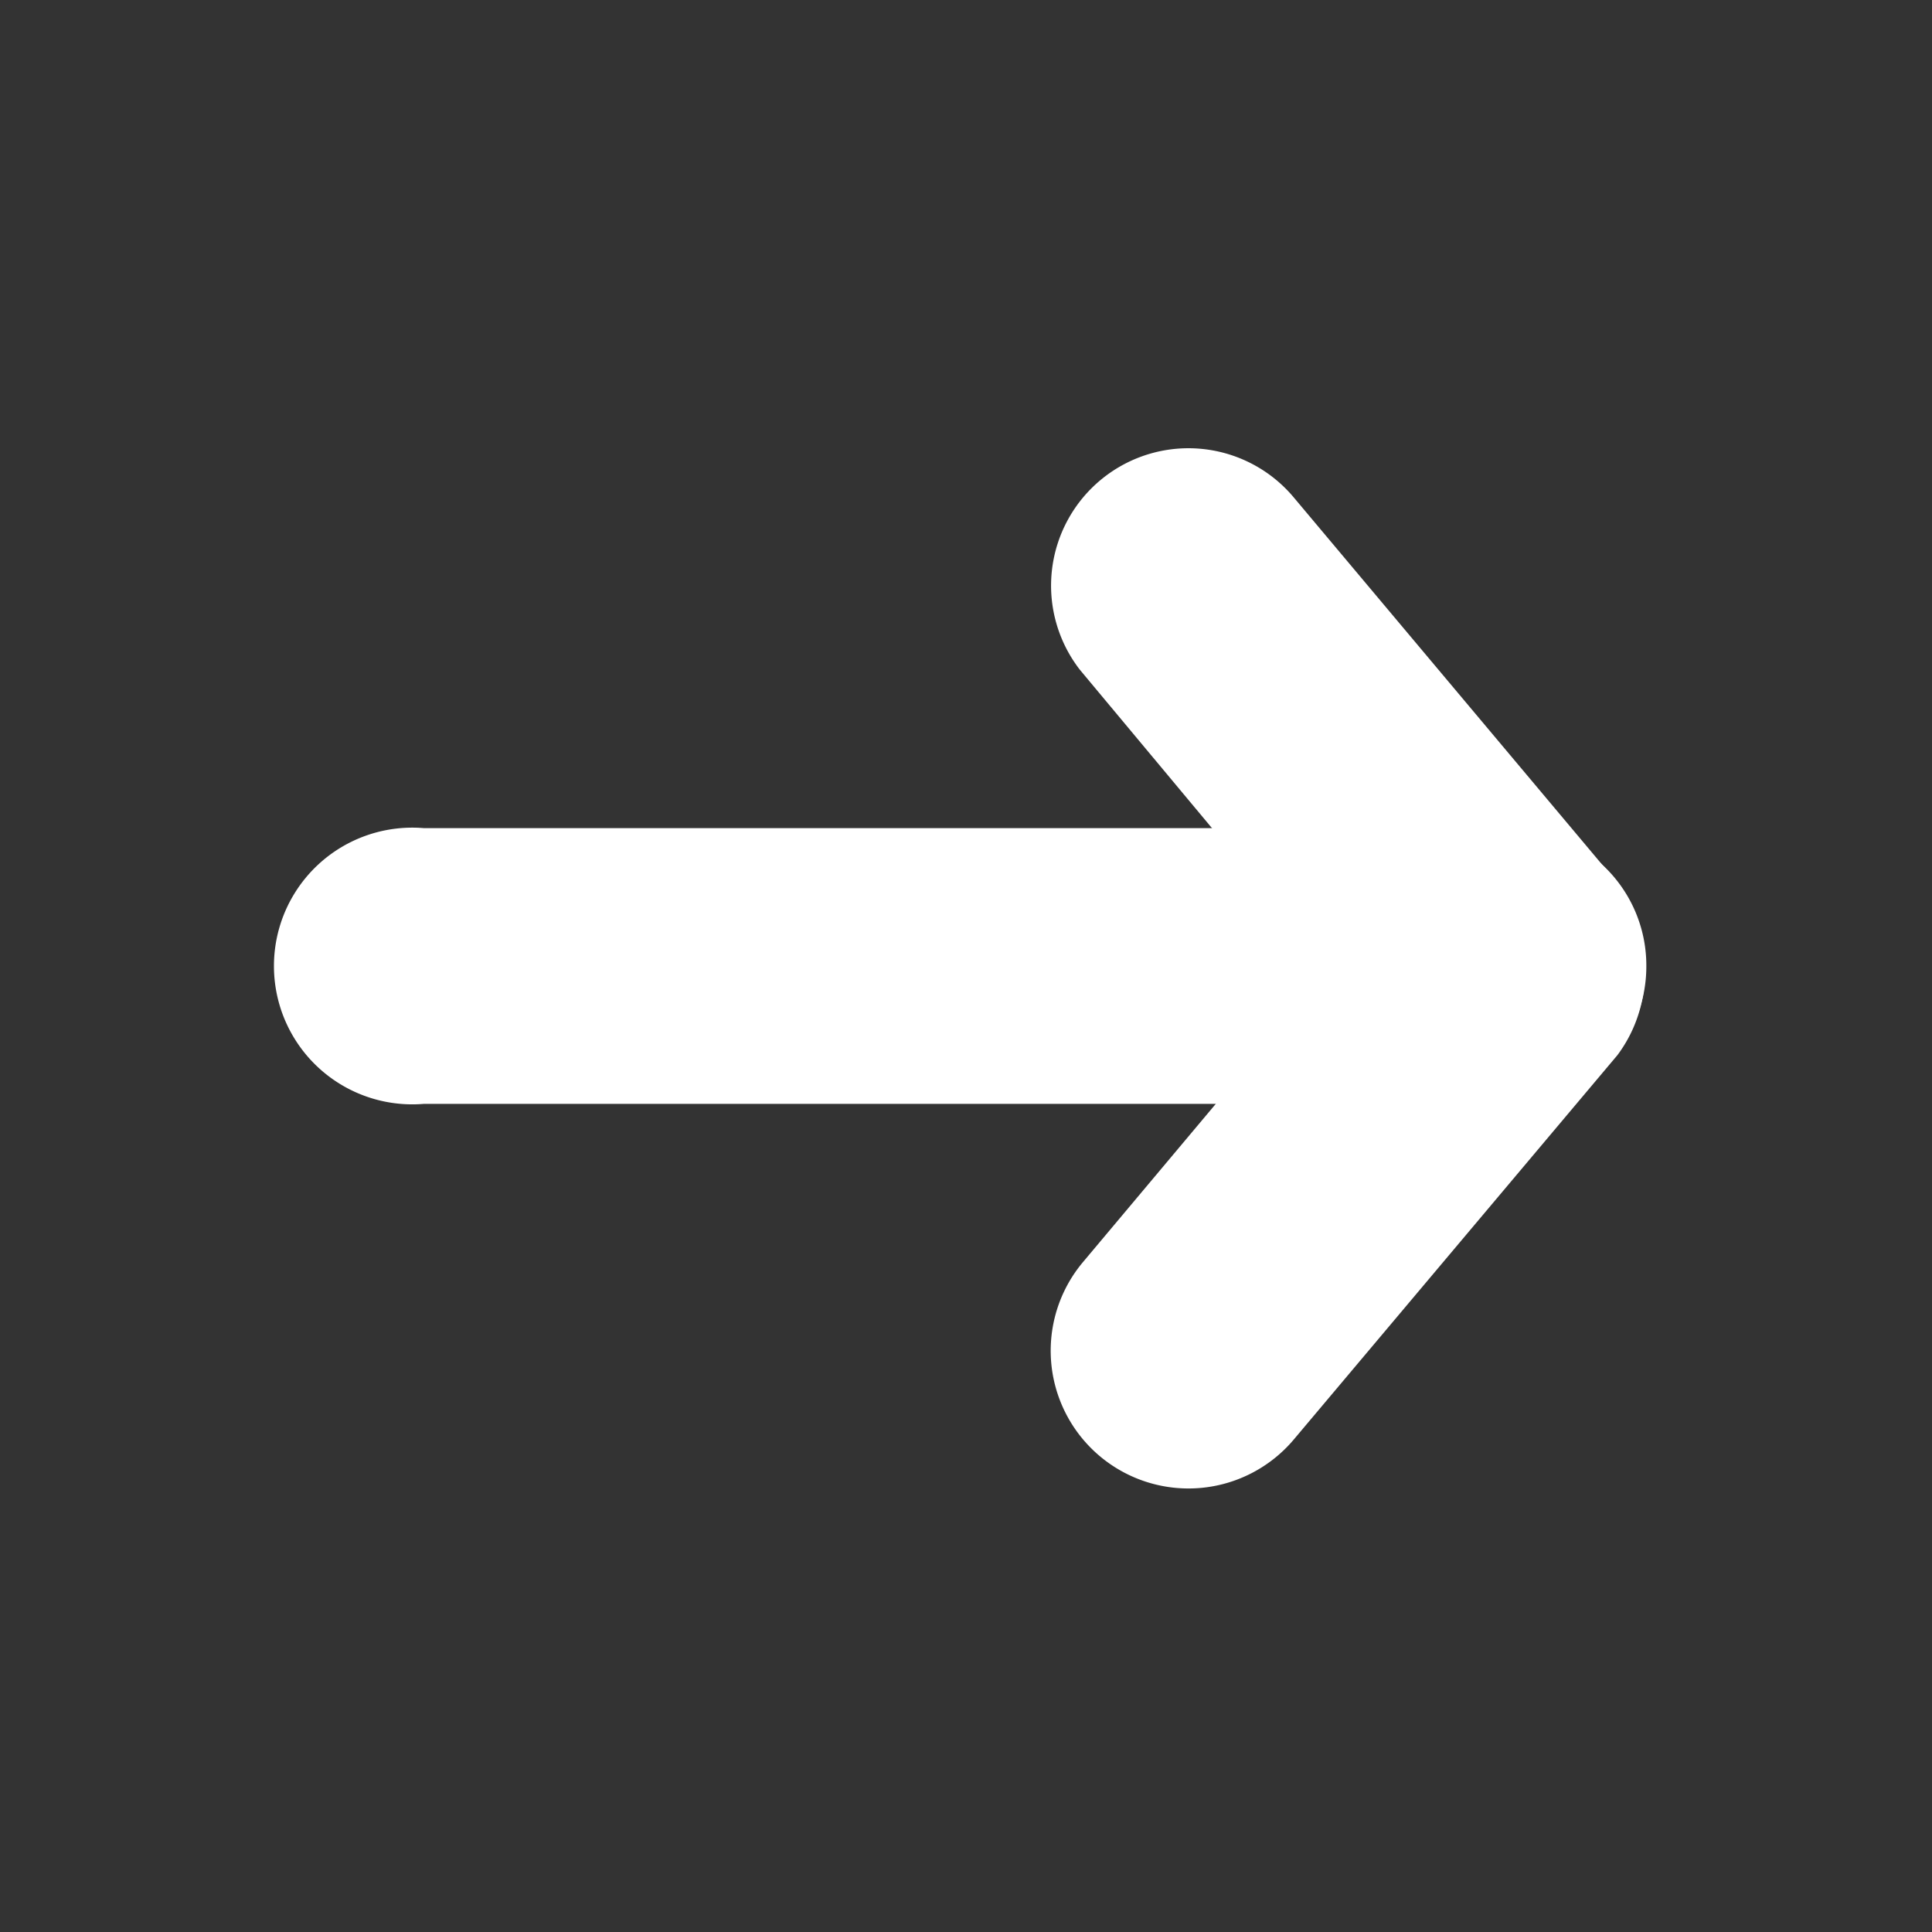 <svg xmlns="http://www.w3.org/2000/svg" width="19.41" height="19.41" viewBox="0 0 19.41 19.41">
    <rect x="0" y="0" width="19.41" height="19.41" fill="#333333" stroke="none"/>
    <title>Asset 10</title>
    <g id="Layer_2" data-name="Layer 2">
        <g id="background">
            <circle cx="9.71" cy="9.71" r="9.71" style="fill:none;" />
            <path d="M16.54,9.71a1.38,1.38,0,0,1-1.38,1.38H4.26a1.39,1.39,0,1,1,0-2.77h10.9A1.38,1.38,0,0,1,16.54,9.71Z" style="fill:#fff" />
            <path d="M13,5l3.25,3.87a1.39,1.39,0,0,1-2.13,1.78L10.85,6.73A1.38,1.38,0,0,1,13,5Z" style="fill:#fff" />
            <path d="M13,14.46l3.25-3.86a1.39,1.39,0,0,0-2.13-1.78l-3.24,3.86A1.38,1.38,0,1,0,13,14.46Z" style="fill:#fff" />
        </g>
    </g>
</svg>